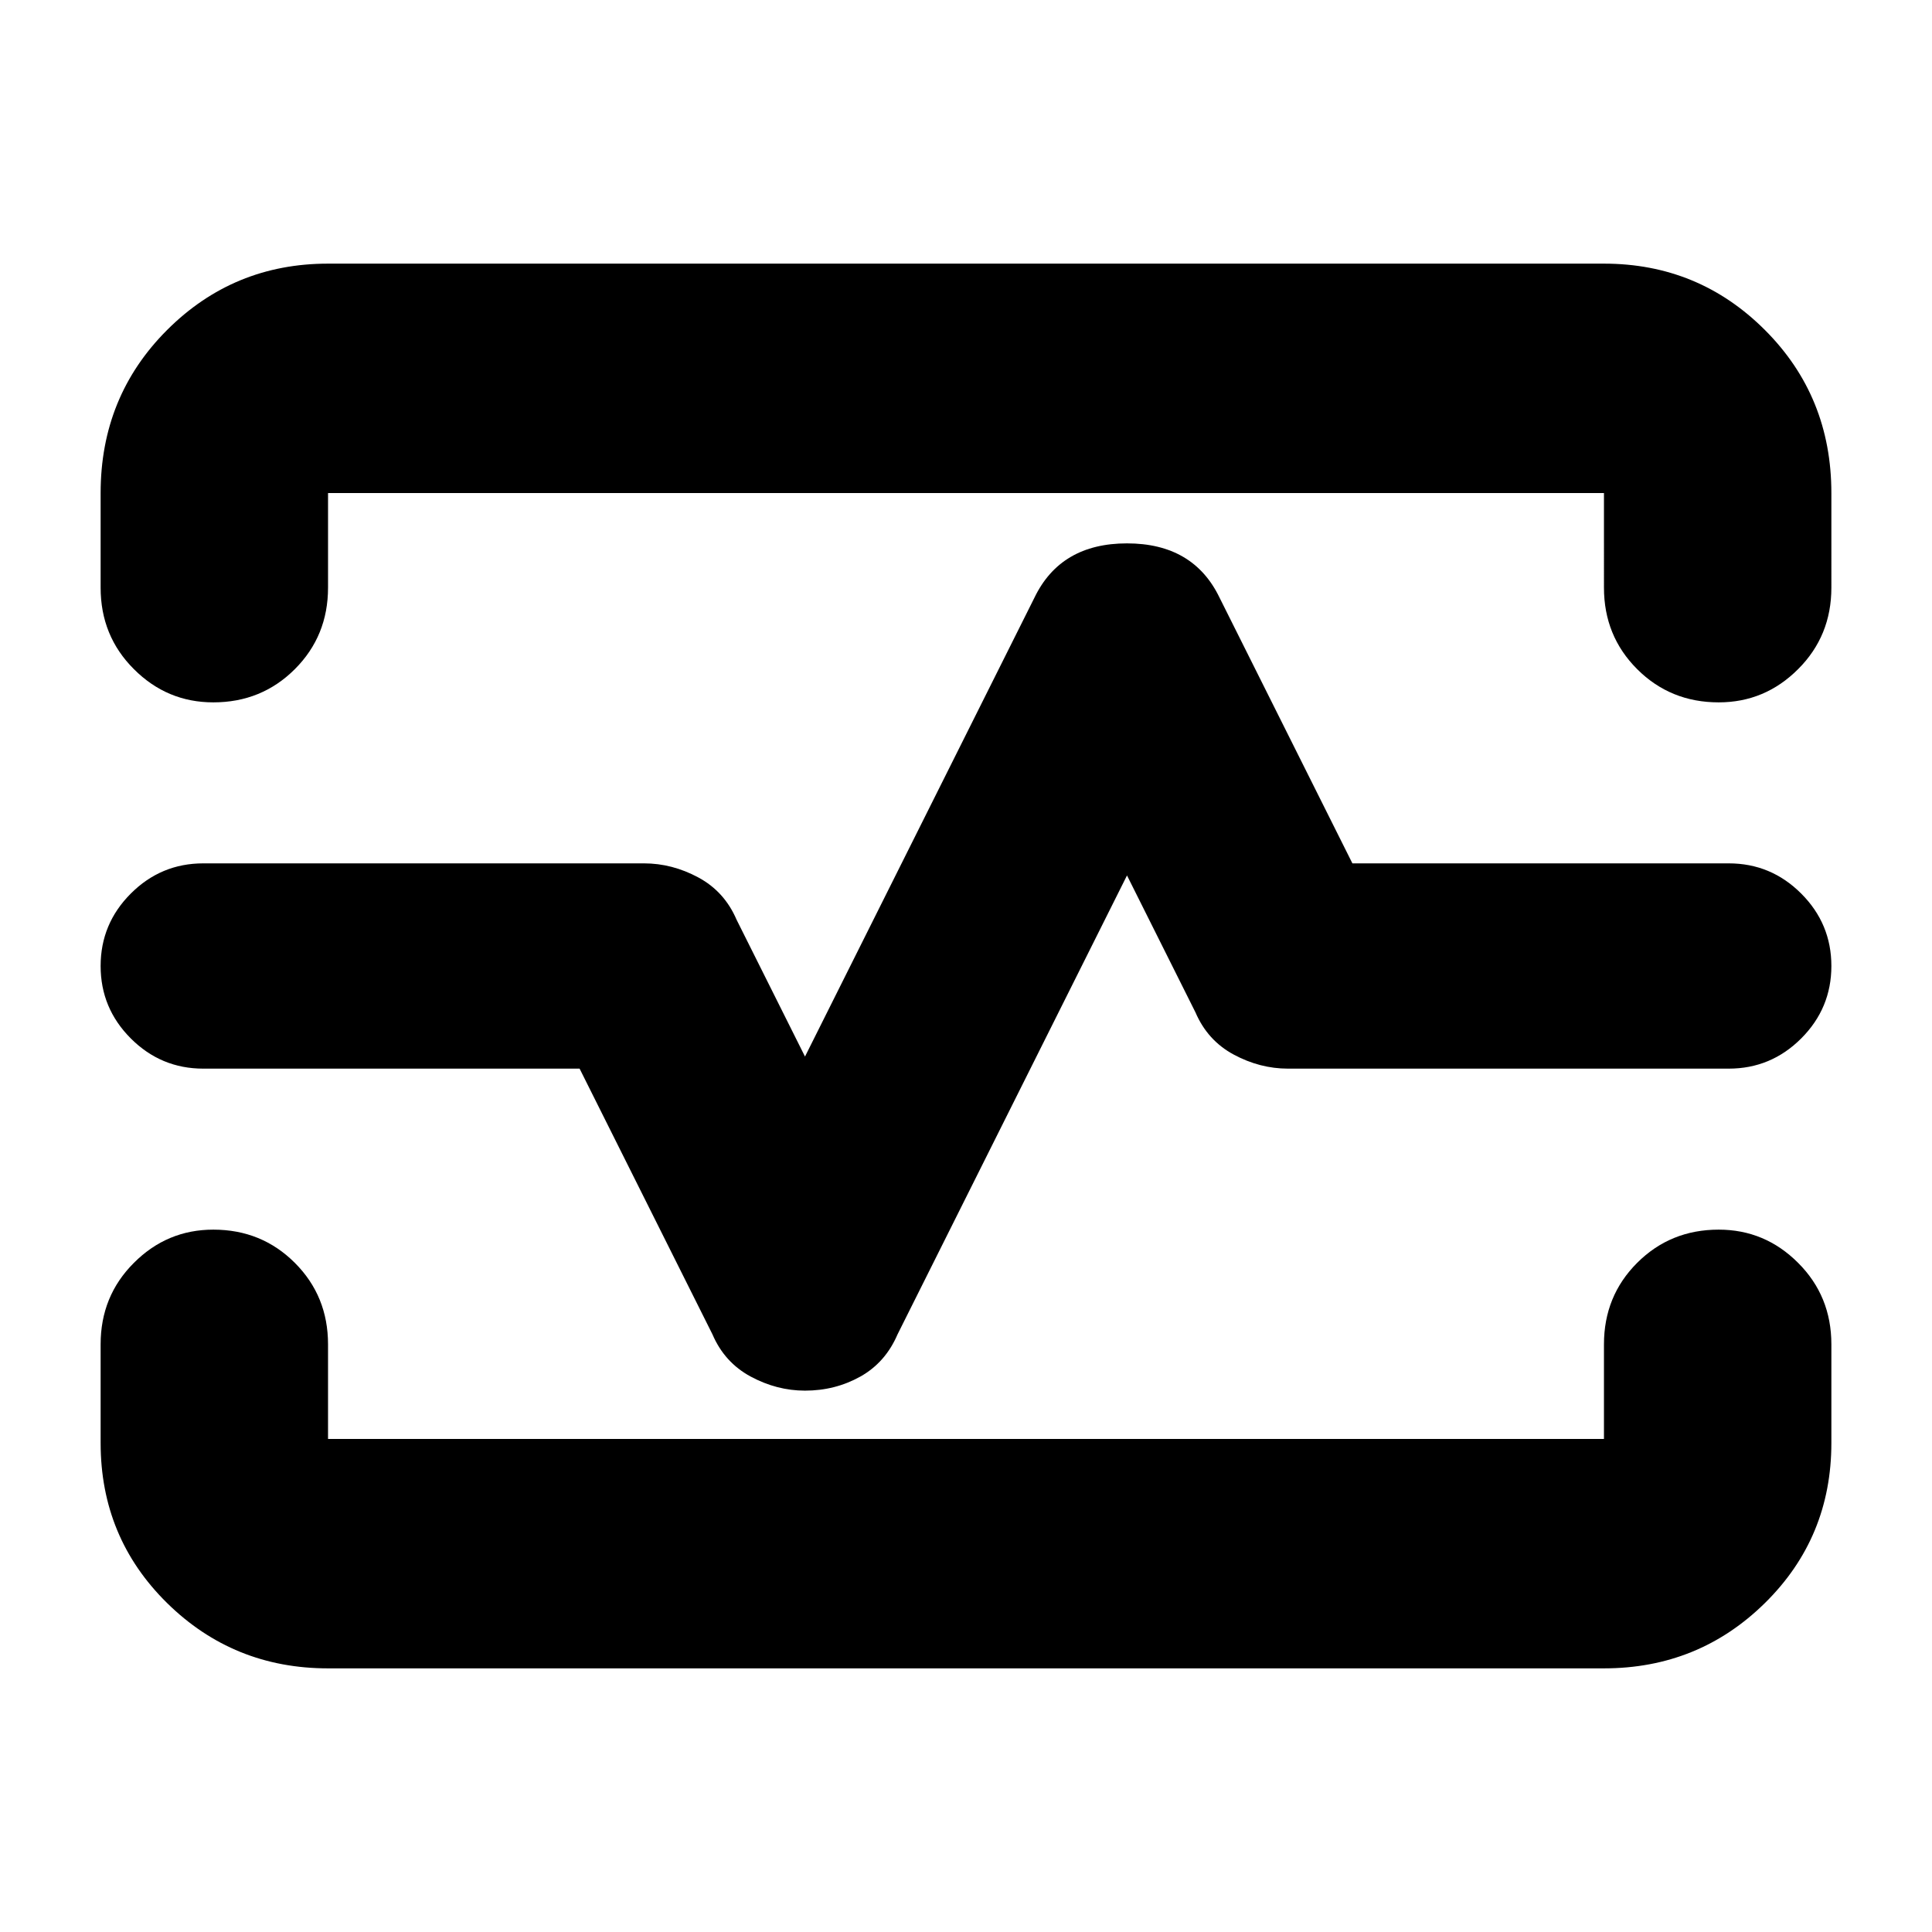 <svg xmlns="http://www.w3.org/2000/svg" height="24" width="24"><path d="M2.65 8.725q-.575 0-.987-.413Q1.25 7.9 1.25 7.3V6.125q0-1.2.825-2.025t2-.825h15.85q1.175 0 2 .825t.825 2.025V7.3q0 .6-.413 1.012-.412.413-.987.413-.6 0-1.013-.413-.412-.412-.412-1.012V6.125H4.075V7.3q0 .6-.412 1.012-.413.413-1.013.413Zm1.425 12q-1.175 0-2-.812-.825-.813-.825-1.988V16.7q0-.6.413-1.012.412-.413.987-.413.6 0 1.013.413.412.412.412 1.012v1.175h15.85V16.7q0-.6.412-1.012.413-.413 1.013-.413.575 0 .987.413.413.412.413 1.012v1.225q0 1.175-.825 1.988-.825.812-2 .812ZM10 17.275q.375 0 .688-.175.312-.175.462-.525l2.85-5.7.85 1.7q.15.35.475.525.325.175.675.175h5.475q.525 0 .9-.375t.375-.9q0-.525-.375-.9t-.9-.375H16.8l-1.65-3.3Q14.825 6.75 14 6.75t-1.15.675l-2.85 5.7-.85-1.7q-.15-.35-.475-.525-.325-.175-.675-.175H2.525q-.525 0-.9.375t-.375.9q0 .525.375.9t.9.375H7.2l1.65 3.3q.15.35.475.525.325.175.675.175ZM12 12Z"/></svg>